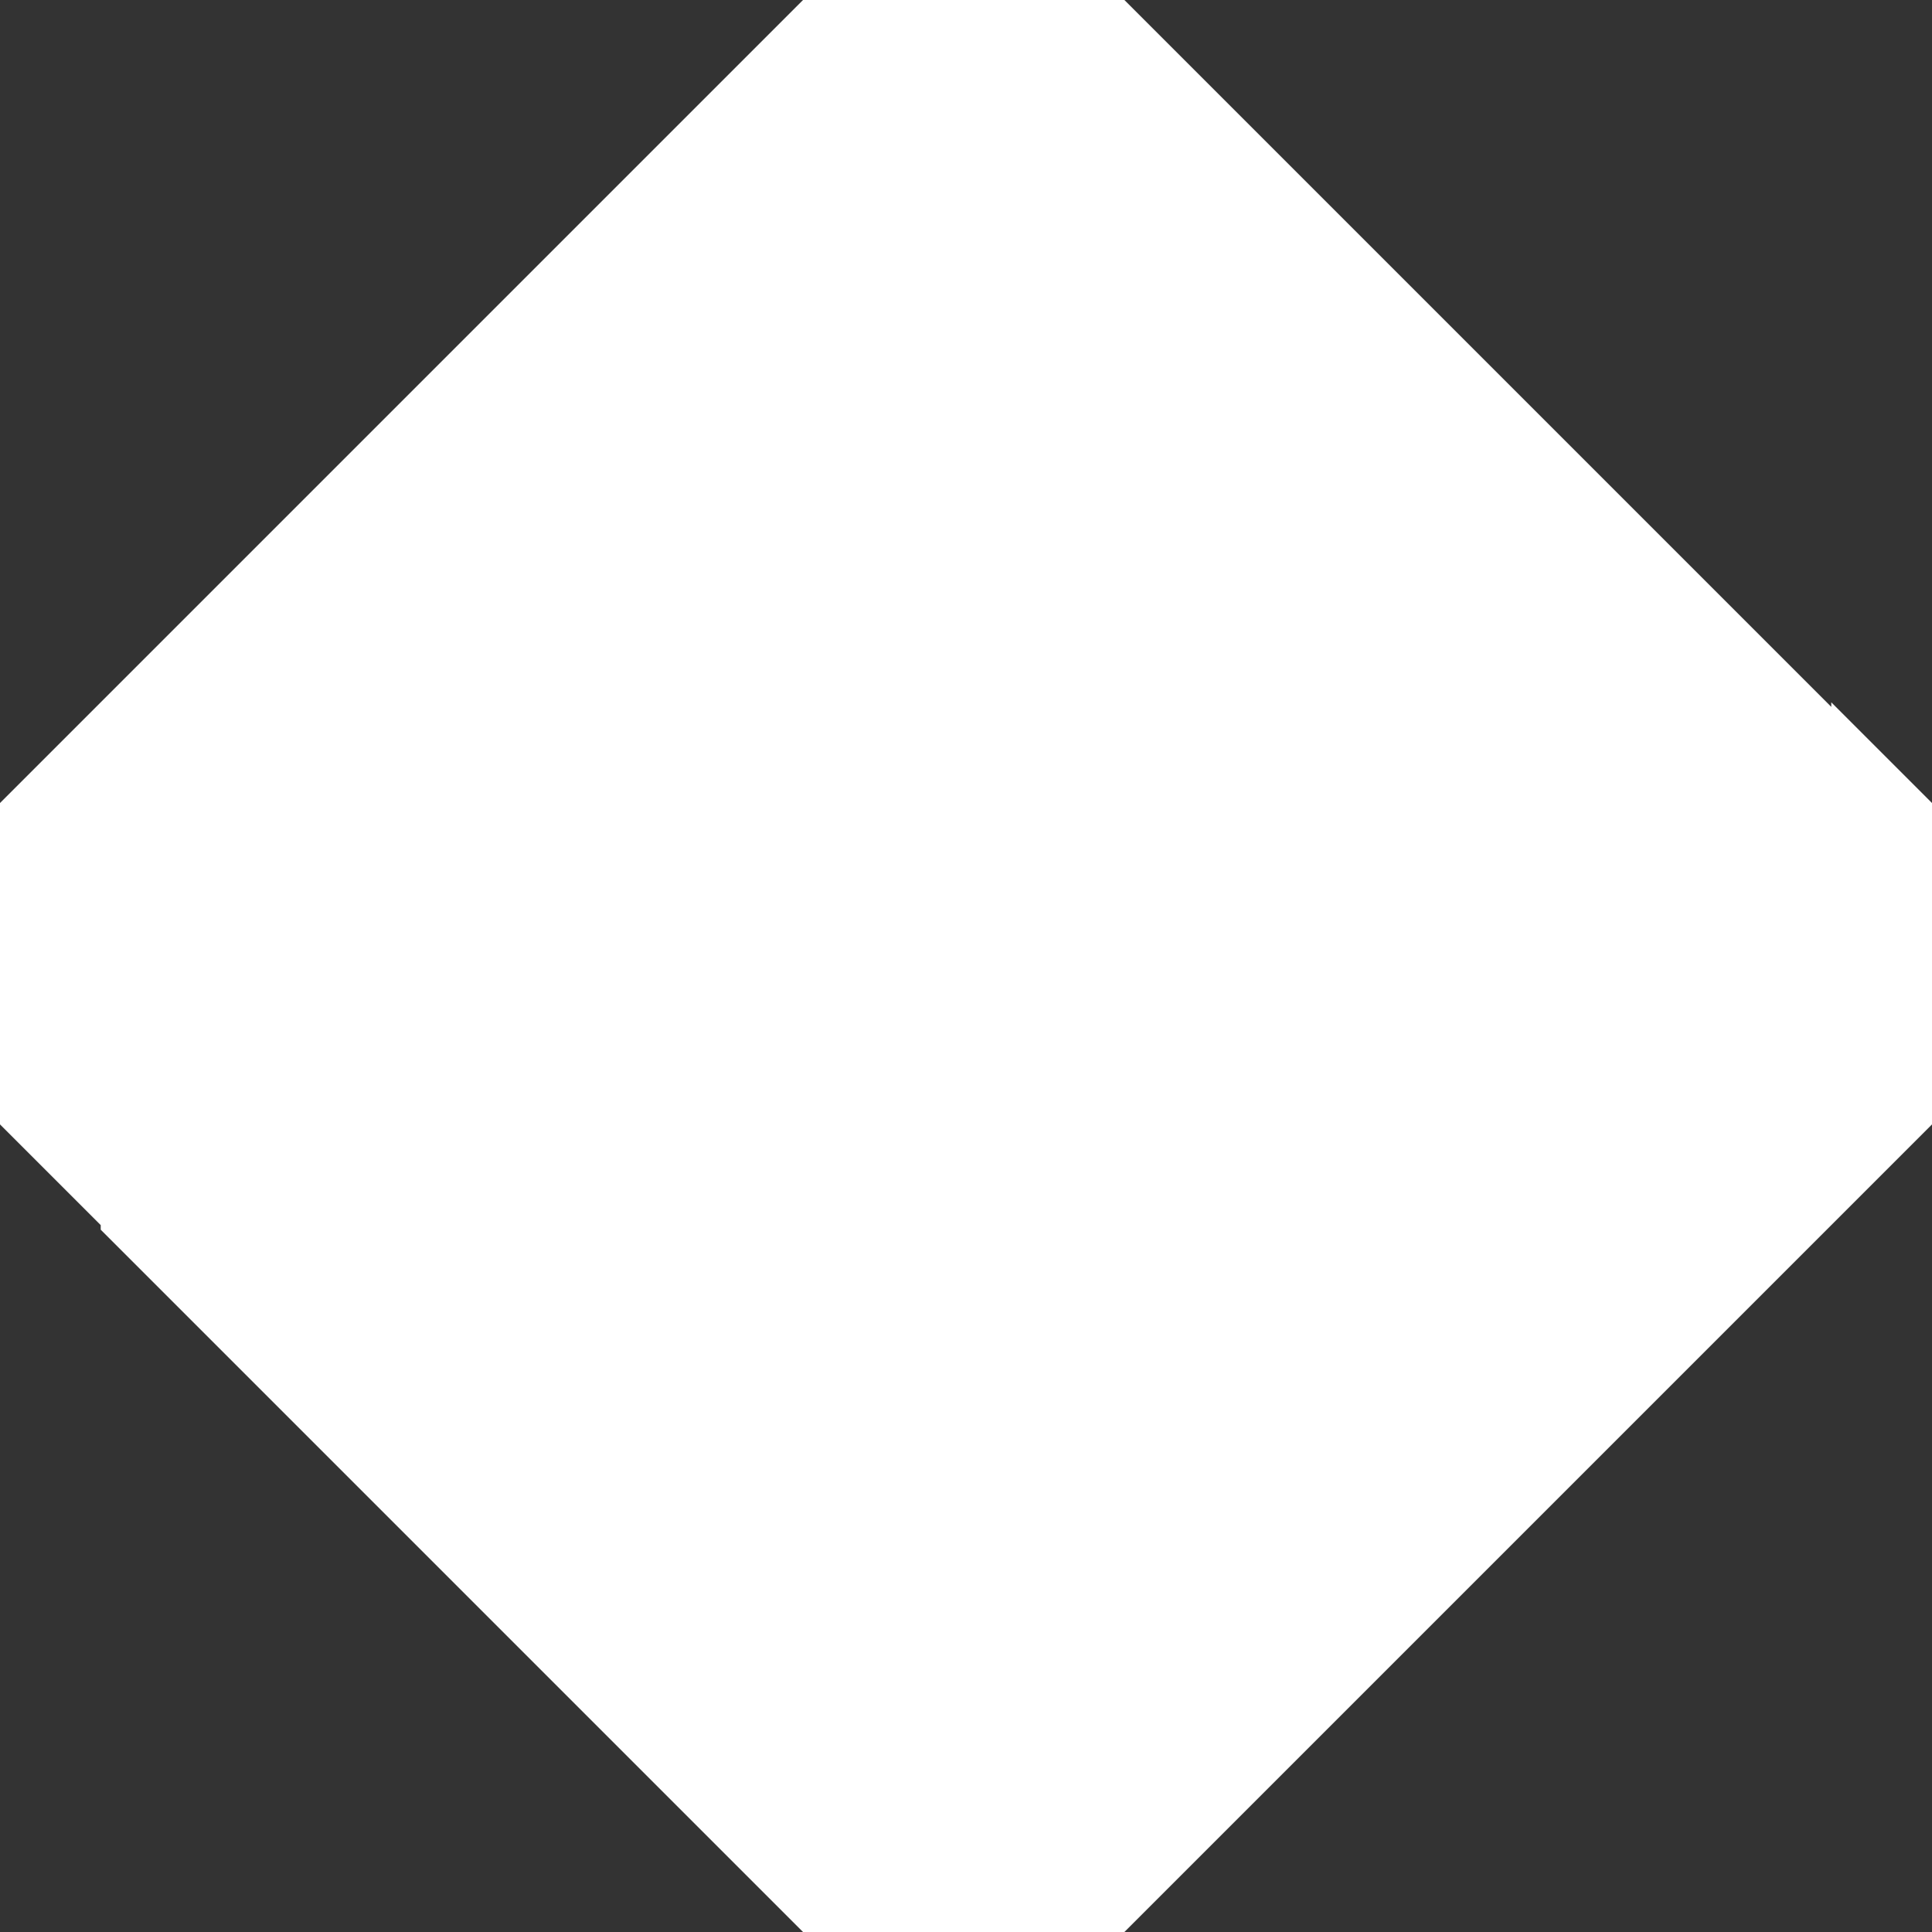 <?xml version="1.0" encoding="UTF-8" standalone="no"?>
<svg xmlns:xlink="http://www.w3.org/1999/xlink" height="105.5px" width="105.5px" xmlns="http://www.w3.org/2000/svg">
  <rect width="100%" height="100%" fill="#333333" stroke="none"/>
  <g transform="matrix(1.0, 0.0, 0.0, 1.0, 52.75, 52.75)">
    <path d="M52.75 -8.9 L52.75 8.65 8.65 52.75 -8.9 52.75 -47.25 14.4 -47.25 14.15 -52.75 8.65 -52.75 -8.9 -8.9 -52.75 8.65 -52.75 47.25 -14.15 47.25 -14.4 52.75 -8.9" fill="#ffffff" fill-rule="evenodd" stroke="none"/>
  </g>
</svg>
